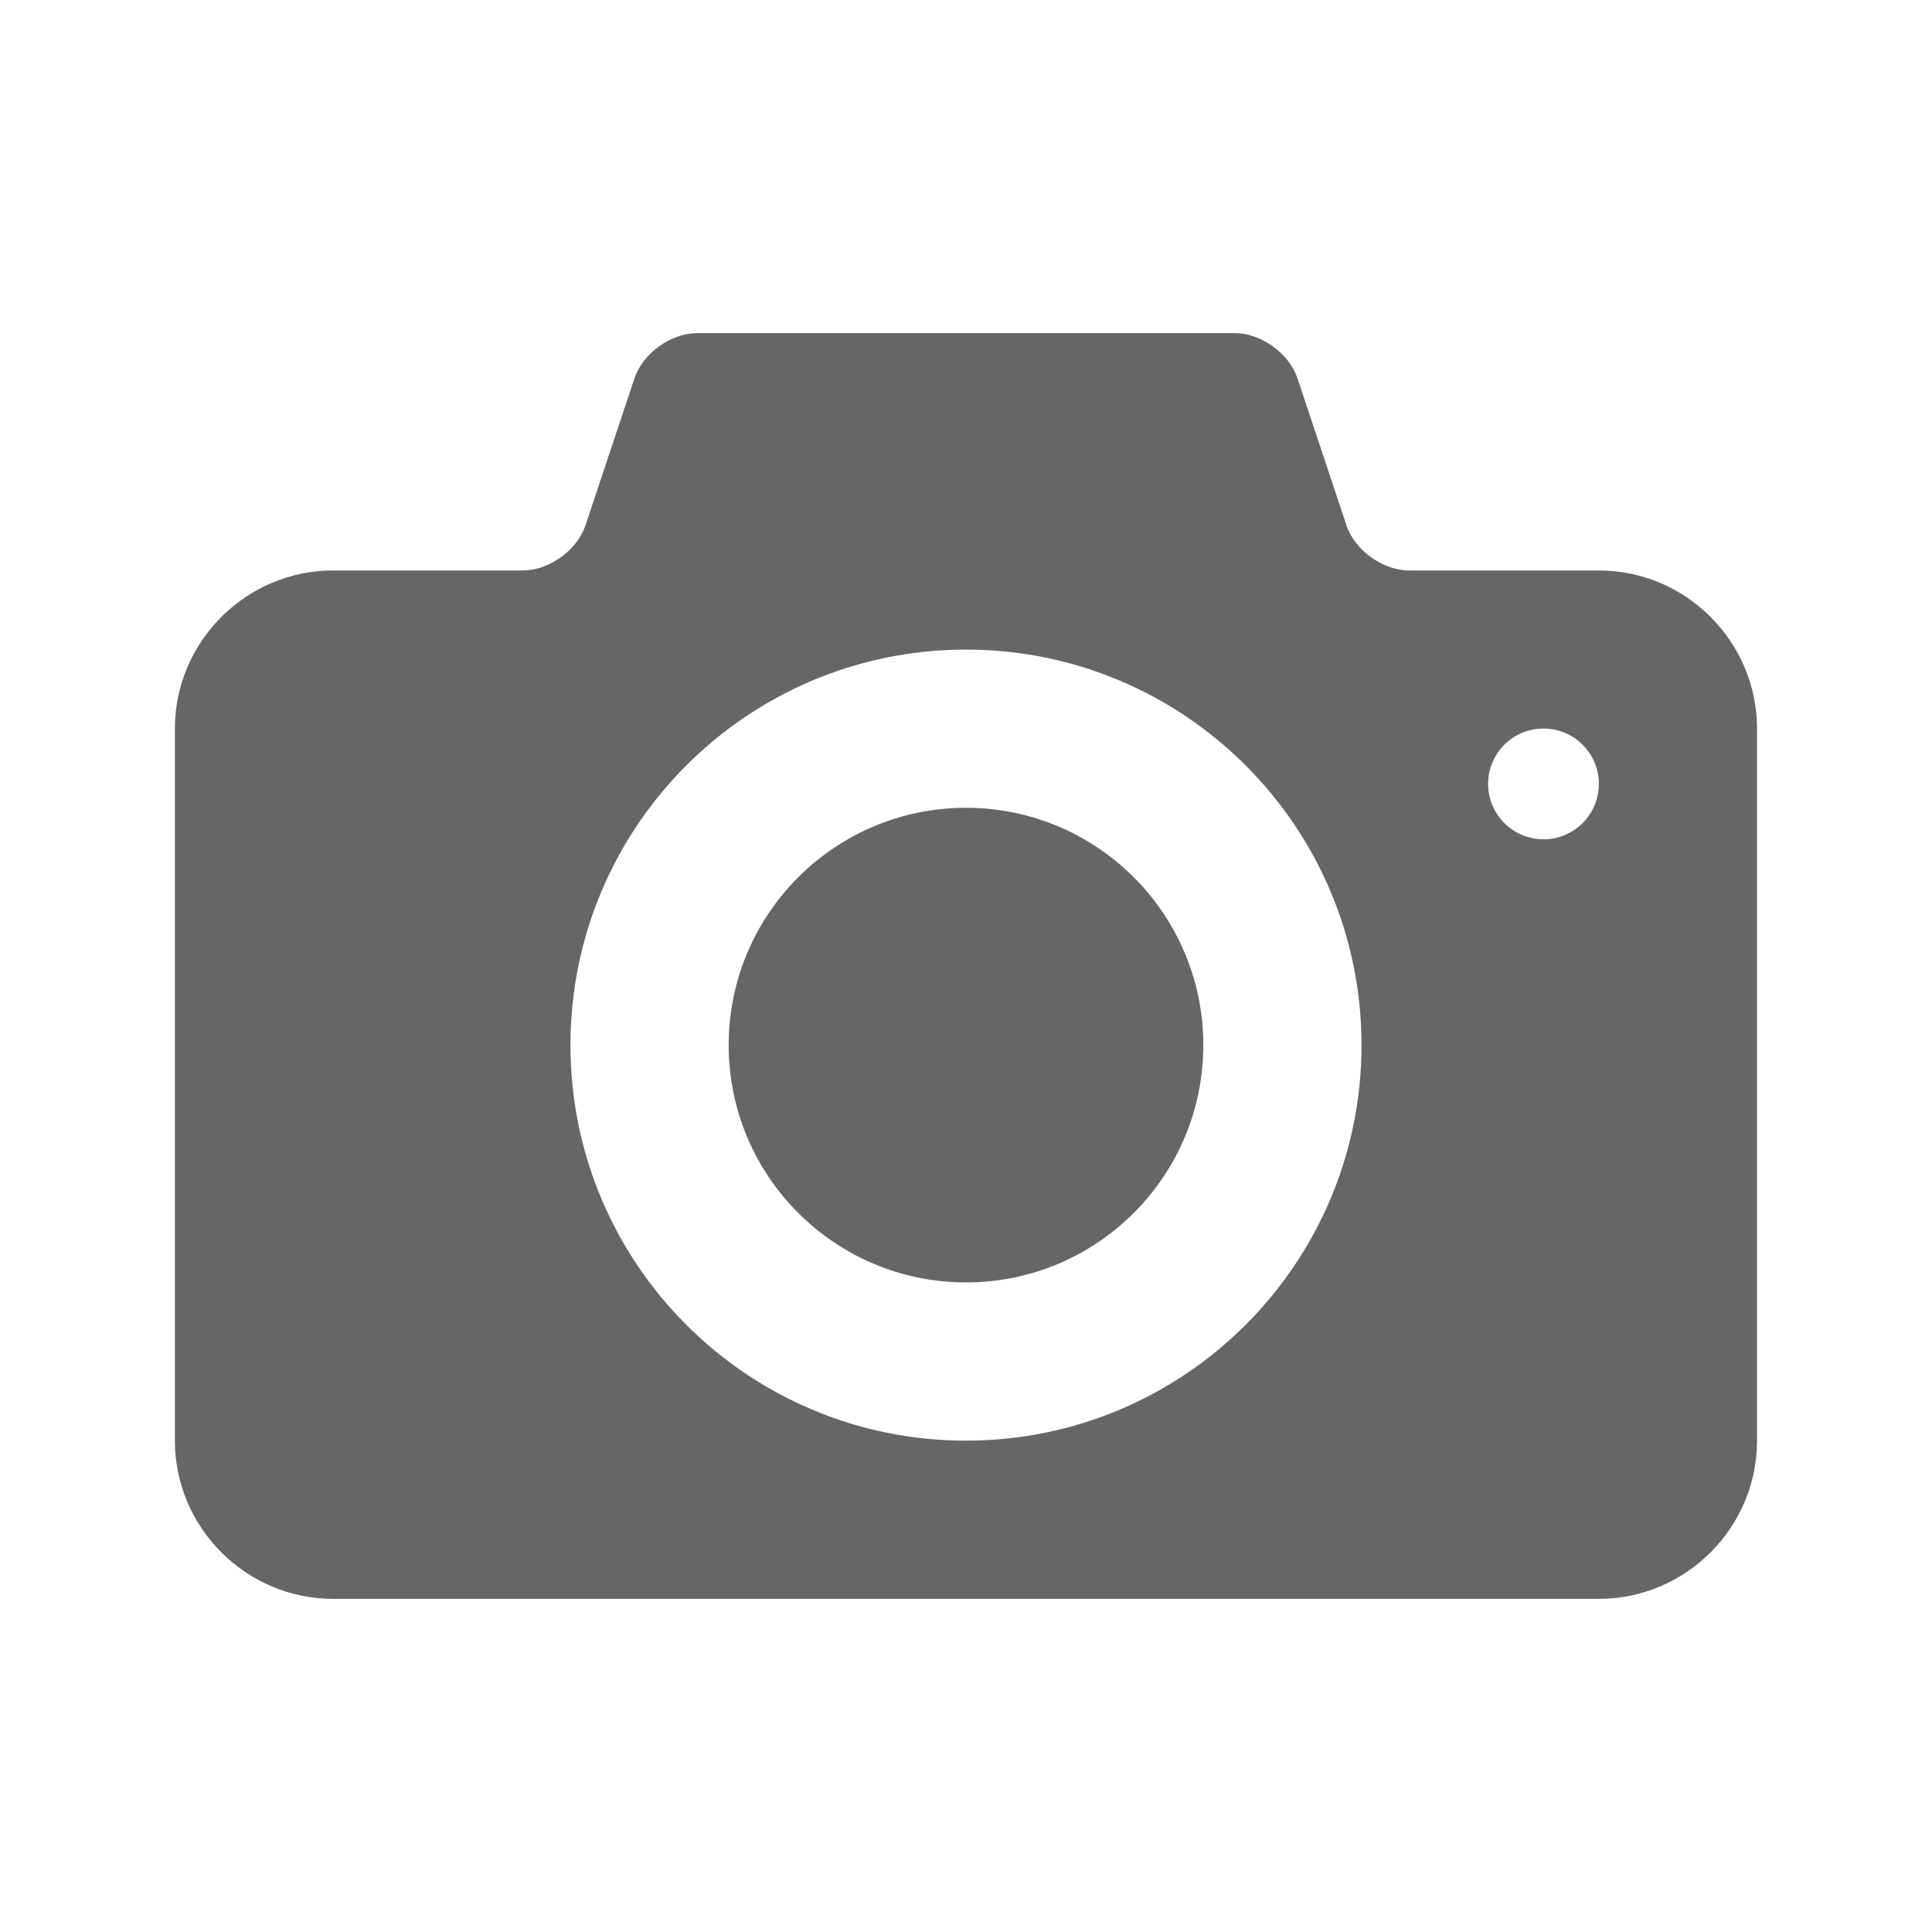 <?xml version="1.0" encoding="UTF-8" standalone="no"?>
<!-- Created with Inkscape (http://www.inkscape.org/) -->

<svg
   xmlns:dc="http://purl.org/dc/elements/1.1/"
   xmlns:cc="http://creativecommons.org/ns#"
   xmlns:rdf="http://www.w3.org/1999/02/22-rdf-syntax-ns#"
   xmlns:svg="http://www.w3.org/2000/svg"
   xmlns="http://www.w3.org/2000/svg"
   xmlns:inkscape="http://www.inkscape.org/namespaces/inkscape"
   version="1.1"
   width="100%"
   height="100%"
   viewBox="0 0 512 512"
   id="svg2">
  <defs
     id="defs4800" />
  <g
     transform="translate(-601.18,-346.04)"
     id="g46"
     style="line-height:125%;letter-spacing:0;word-spacing:0;font-family:Gentium Book Basic">
  </g>
  <g
     transform="translate(-599.52,-179.83)"
     id="g202"
     style="line-height:125%;letter-spacing:0;word-spacing:0;font-family:Gentium Book Basic">
  </g>
  <g
     transform="translate(-622.71,-189.38)"
     id="g358"
     style="line-height:125%;letter-spacing:0;word-spacing:0;font-family:Gentium Book Basic">
  </g>
  <g
     transform="translate(-622.71,-189.38)"
     id="g514"
     style="line-height:125%;letter-spacing:0;word-spacing:0;font-family:Gentium Book Basic">
  </g>
  <g
     transform="translate(-622.71,-189.38)"
     id="g562"
     style="line-height:125%;letter-spacing:0;word-spacing:0;font-family:Gentium Book Basic">
  </g>
  <g
     transform="translate(-622.71,-189.38)"
     id="g718"
     style="line-height:125%;letter-spacing:0;word-spacing:0;font-family:Gentium Book Basic">
  </g>
  <g
     transform="translate(-622.71,-189.38)"
     id="g874"
     style="line-height:125%;letter-spacing:0;word-spacing:0;font-family:Gentium Book Basic">
  </g>
  <g
     transform="translate(-622.71,-189.38)"
     id="g922"
     style="line-height:125%;letter-spacing:0;word-spacing:0;font-family:Gentium Book Basic">
  </g>
  <g
     transform="translate(-620.97,-226.09)"
     id="g1078"
     style="line-height:125%;letter-spacing:0;word-spacing:0;font-family:Gentium Book Basic">
  </g>
  <g
     transform="translate(-620.97,-226.09)"
     id="g1234"
     style="line-height:125%;letter-spacing:0;word-spacing:0;font-family:Gentium Book Basic">
  </g>
  <g
     transform="translate(-620.97,-226.09)"
     id="g1282"
     style="line-height:125%;letter-spacing:0;word-spacing:0;font-family:Gentium Book Basic">
  </g>
  <g
     transform="translate(-620.97,-226.09)"
     id="g1438"
     style="line-height:125%;letter-spacing:0;word-spacing:0;font-family:Gentium Book Basic">
  </g>
  <g
     transform="translate(-620.97,-226.09)"
     id="g1594"
     style="line-height:125%;letter-spacing:0;word-spacing:0;font-family:Gentium Book Basic">
  </g>
  <g
     transform="translate(-620.97,-226.09)"
     id="g1642"
     style="line-height:125%;letter-spacing:0;word-spacing:0;font-family:Gentium Book Basic">
  </g>
  <g
     id="g1798"
     style="font-size:208.33px;line-height:125%;letter-spacing:0;word-spacing:0;font-family:Gentium Book Basic">
  </g>
  <g
     id="g1852"
     style="line-height:125%;letter-spacing:0;word-spacing:0;font-family:Gentium Book Basic">
  </g>
  <g
     transform="translate(-784.03,59.875)"
     id="g1900"
     style="line-height:125%;letter-spacing:0;word-spacing:0;font-family:Gentium Book Basic">
  </g>
  <g
     transform="translate(-784.03,59.875)"
     id="g2056"
     style="line-height:125%;letter-spacing:0;word-spacing:0;font-family:Gentium Book Basic">
  </g>
  <g
     transform="translate(-784.03,59.875)"
     id="g2104"
     style="line-height:125%;letter-spacing:0;word-spacing:0;font-family:Gentium Book Basic">
  </g>
  <g
     transform="translate(-1058.75,-485.41)"
     id="g2260"
     style="line-height:125%;letter-spacing:0;word-spacing:0;font-family:Gentium Book Basic">
  </g>
  <g
     transform="translate(-1058.75,-485.41)"
     id="g2416"
     style="line-height:125%;letter-spacing:0;word-spacing:0;font-family:Gentium Book Basic">
  </g>
  <g
     transform="translate(-1058.75,-485.41)"
     id="g2464"
     style="line-height:125%;letter-spacing:0;word-spacing:0;font-family:Gentium Book Basic">
  </g>
  <rect
     width="512"
     height="512"
     rx="26.26"
     x="0"
     y="0"
     id="rect2578"
     style="fill:none" />
  <g
     id="g2622"
     style="line-height:125%;letter-spacing:0;word-spacing:0;font-family:Gentium Book Basic">
  </g>
  <g
     id="g2778"
     style="line-height:125%;letter-spacing:0;word-spacing:0;font-family:Gentium Book Basic">
  </g>
  <g
     id="g2934"
     style="line-height:125%;letter-spacing:0;word-spacing:0;font-family:Gentium Book Basic">
  </g>
  <g
     id="g3090"
     style="line-height:125%;letter-spacing:0;word-spacing:0;font-family:Gentium Book Basic">
  </g>
  <g
     id="g3138"
     style="line-height:125%;letter-spacing:0;word-spacing:0;font-family:Gentium Book Basic">
  </g>
  <g
     id="g3294"
     style="line-height:125%;letter-spacing:0;word-spacing:0;font-family:Gentium Book Basic">
  </g>
  <g
     id="g3450"
     style="line-height:125%;letter-spacing:0;word-spacing:0;font-family:Gentium Book Basic">
  </g>
  <g
     id="g3498"
     style="line-height:125%;letter-spacing:0;word-spacing:0;font-family:Gentium Book Basic">
  </g>
  <g
     id="g3654"
     style="line-height:125%;letter-spacing:0;word-spacing:0;font-family:Gentium Book Basic">
  </g>
  <g
     id="g3810"
     style="line-height:125%;letter-spacing:0;word-spacing:0;font-family:Gentium Book Basic">
  </g>
  <g
     id="g3858"
     style="line-height:125%;letter-spacing:0;word-spacing:0;font-family:Gentium Book Basic">
  </g>
  <g
     id="g4014"
     style="line-height:125%;letter-spacing:0;word-spacing:0;font-family:Gentium Book Basic">
  </g>
  <g
     id="g4170"
     style="line-height:125%;letter-spacing:0;word-spacing:0;font-family:Gentium Book Basic">
  </g>
  <g
     id="g4218"
     style="line-height:125%;letter-spacing:0;word-spacing:0;font-family:Gentium Book Basic">
  </g>
  <g
     id="g4374"
     style="font-size:208.33px;line-height:125%;letter-spacing:0;word-spacing:0;font-family:Gentium Book Basic">
  </g>
  <g
     id="g4428"
     style="line-height:125%;letter-spacing:0;word-spacing:0;font-family:Gentium Book Basic">
  </g>
  <g
     id="g4476"
     style="line-height:125%;letter-spacing:0;word-spacing:0;font-family:Gentium Book Basic">
  </g>
  <g
     id="g4632"
     style="line-height:125%;letter-spacing:0;word-spacing:0;font-family:Gentium Book Basic">
  </g>
  <g
     id="g4680"
     style="line-height:125%;letter-spacing:0;word-spacing:0;font-family:Gentium Book Basic">
  </g>
  <path
     d="m 290.34,88.16 c -18.12,0.107 -36.31,0.8 -54.34,0.219 h -50.719 c -32.874,6.095 -14.84,70.6 -56.34,62.906 -25.751,1.646 -57.923,-7.356 -74.875,18.563 -12.775,23.273 -5.05,50.992 -7.156,76.44 0.583,48.1 -1.196,96.35 0.906,144.34 3.291,10.17 9.283,18.59 16.375,26.28 34.14,34.14 56.24,60.976 90.28,95.09 h 331.28 c 14.546,0 26.25,-11.704 26.25,-26.25 v -259.62 c -15.51,-15.815 -46.15,-50.44 -60.34,-64.59 -14.786,-14.243 -36.22,-9.05 -54.34,-10.594 -20.888,-20.06 -40.24,-41.89 -62.19,-60.75 -12.227,-1.512 -24.59,-1.959 -37,-2.031 -2.584,-0.015 -5.193,-0.016 -7.781,0"
     inkscape:connector-curvature="0"
     id="path4794"
     style="fill-opacity:0.0" />
  <path
     d="m 256,214.07 c -34.738,0 -62.893,28.17 -62.893,62.893 0,34.738 28.16,62.893 62.893,62.893 34.73,0 62.893,-28.16 62.893,-62.893 0,-34.725 -28.16,-62.893 -62.893,-62.893 M 423.71,151.177 H 373.4 c -6.918,0 -14.373,-5.367 -16.558,-11.933 l -13.01,-39.03 c -2.193,-6.562 -9.639,-11.929 -16.558,-11.929 h -142.56 c -6.918,0 -14.373,5.367 -16.558,11.933 l -13.01,39.03 c -2.193,6.562 -9.639,11.929 -16.558,11.929 h -50.31 c -23.06,0 -41.929,18.868 -41.929,41.929 v 188.68 c 0,23.06 18.868,41.929 41.929,41.929 h 335.43 c 23.06,0 41.929,-18.868 41.929,-41.929 v -188.68 c 0,-23.06 -18.868,-41.929 -41.929,-41.929 m -167.71,230.61 c -57.891,0 -104.82,-46.931 -104.82,-104.82 0,-57.887 46.931,-104.82 104.82,-104.82 57.883,0 104.82,46.935 104.82,104.82 0,57.891 -46.939,104.82 -104.82,104.82 m 153.04,-159.37 c -8.101,0 -14.675,-6.566 -14.675,-14.675 0,-8.101 6.574,-14.675 14.675,-14.675 8.109,0 14.675,6.574 14.675,14.675 0,8.109 -6.57,14.675 -14.675,14.675"
     inkscape:connector-curvature="0"
     id="path4796"
     style="fill:#666666" />
</svg>
